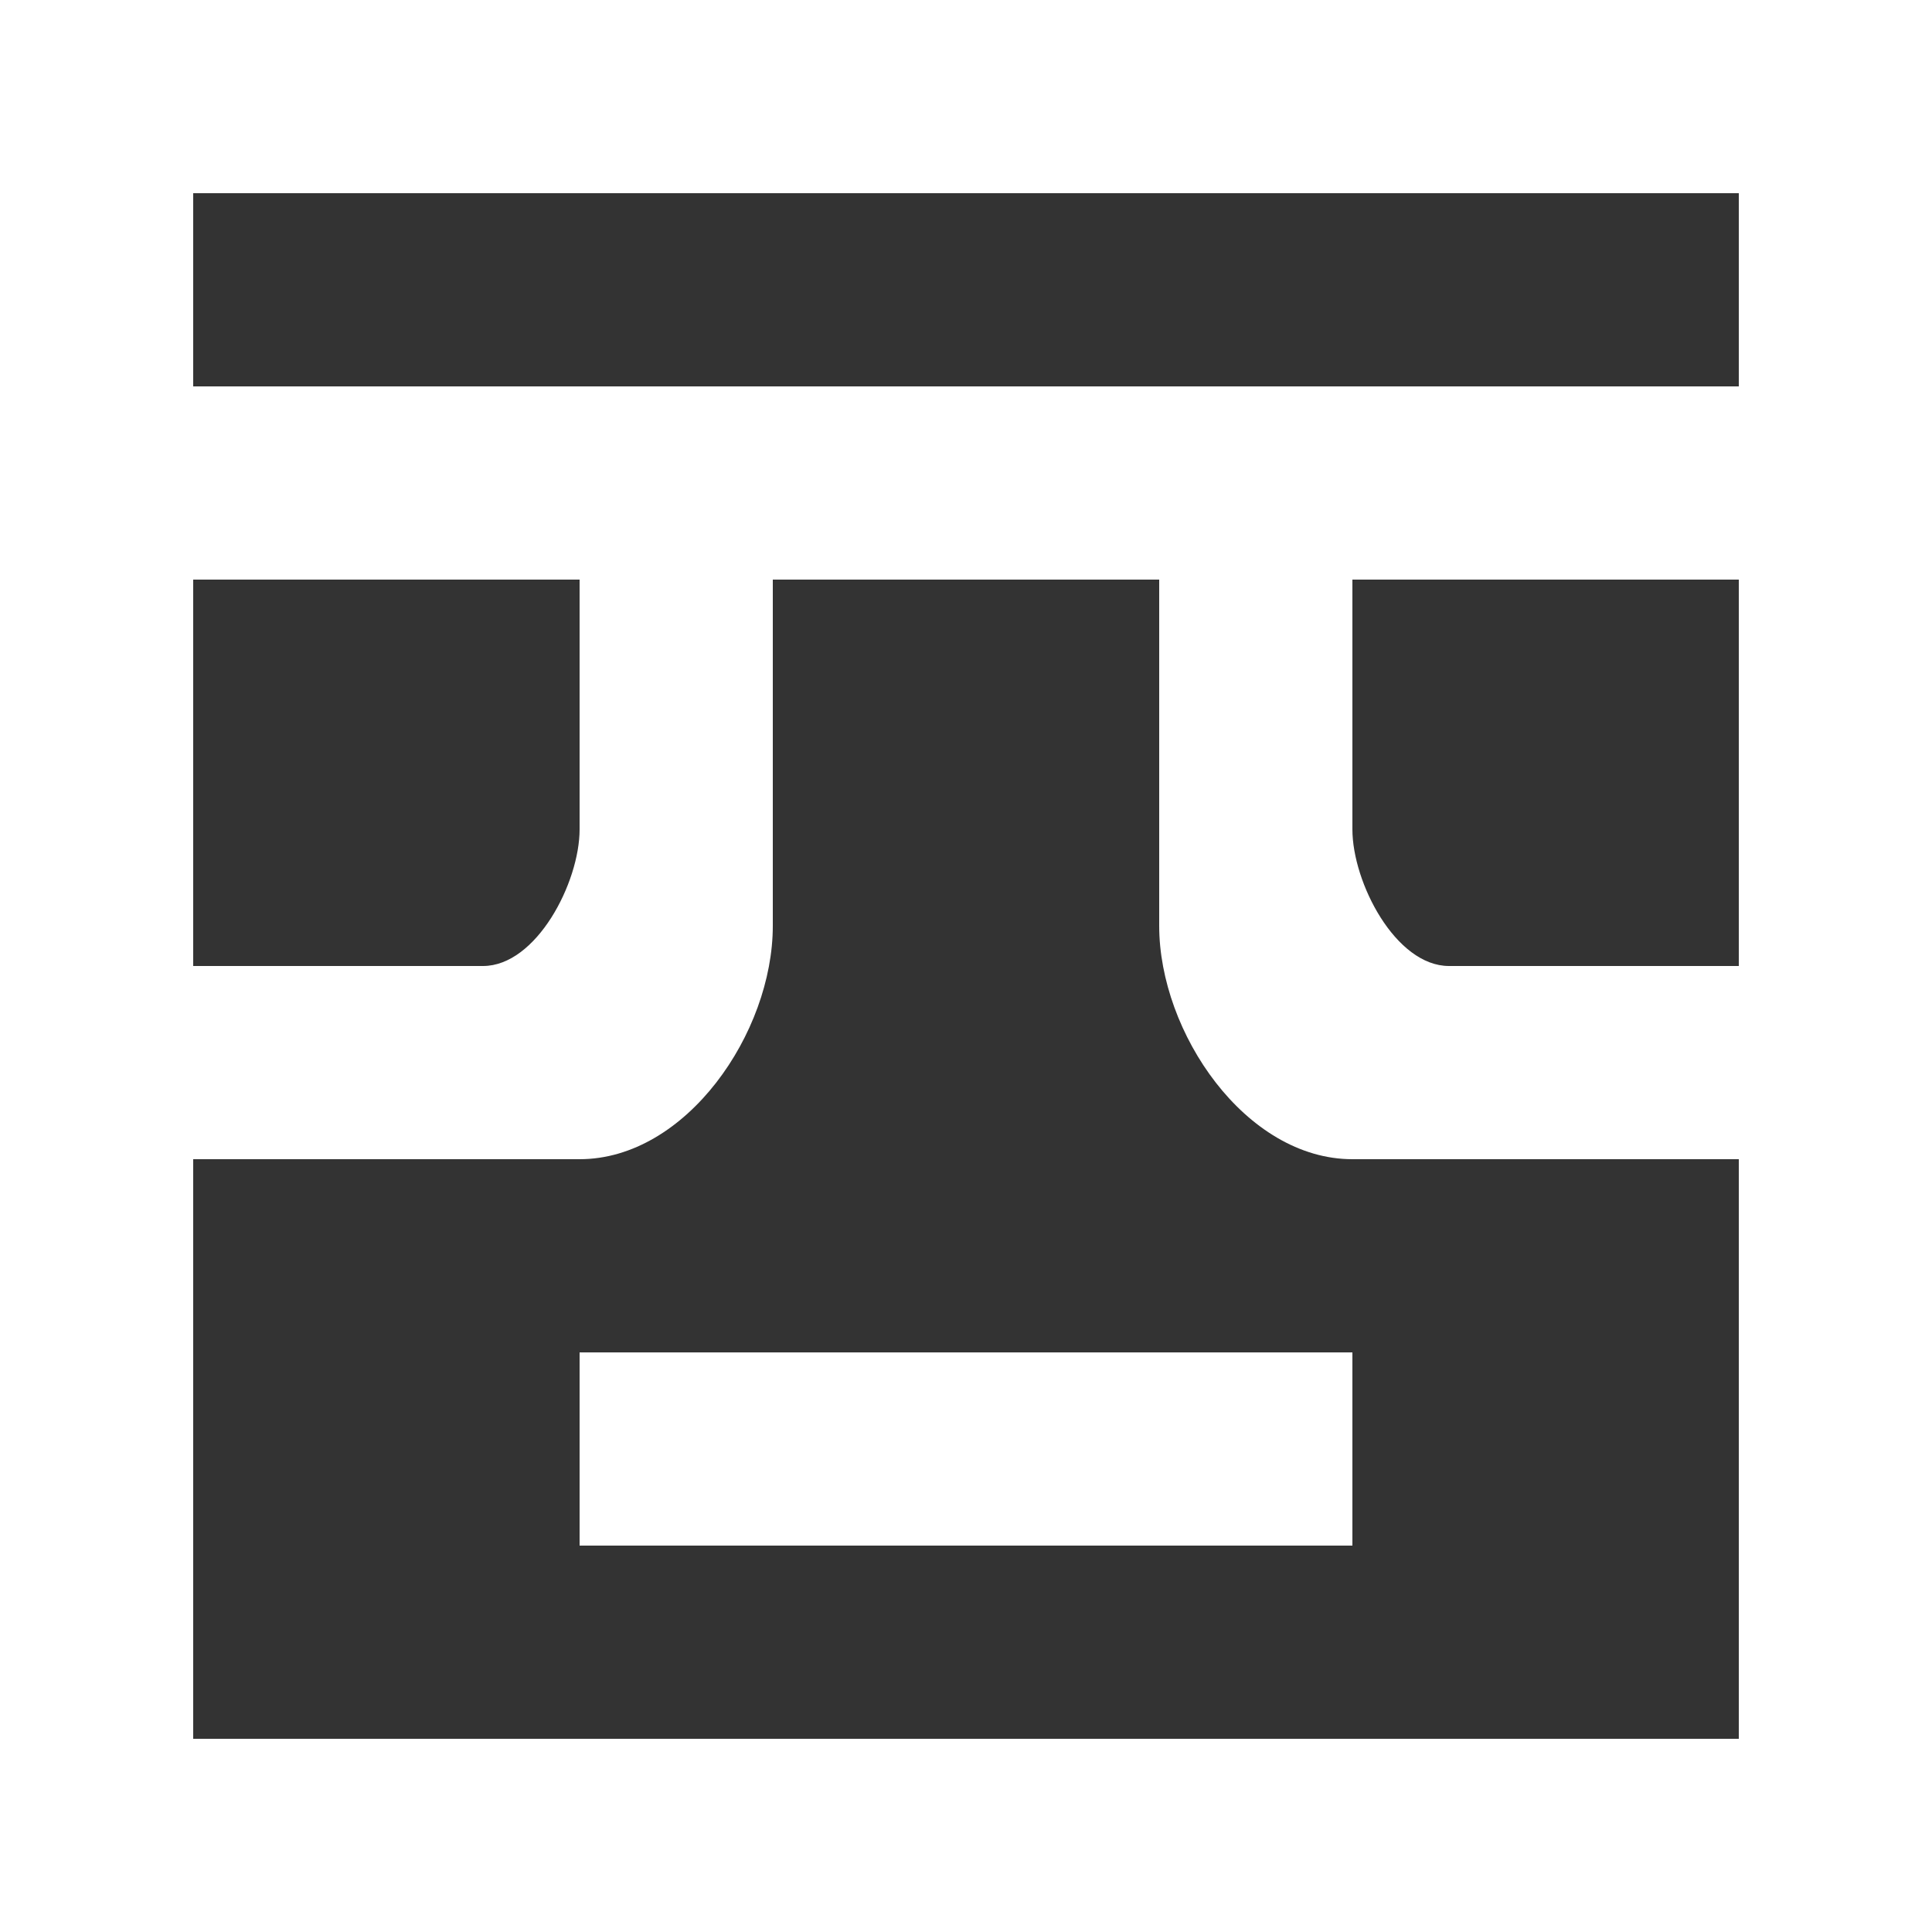 <?xml version="1.0" encoding="UTF-8" standalone="no"?>
<svg width="20px" height="20px" viewBox="0 0 20 20" version="1.1" xmlns="http://www.w3.org/2000/svg" xmlns:xlink="http://www.w3.org/1999/xlink">
    <rect x="0" y="0" width="20" height="20" fill="#333333" stroke="none"/>
    <!-- Generator: Sketch 3.8.1 (29687) - http://www.bohemiancoding.com/sketch -->
    <title>emoji_neutral_square_glasses [#421]</title>
    <desc>Created with Sketch.</desc>
    <defs></defs>
    <g id="Page-1" stroke="none" stroke-width="1" fill="none" fill-rule="evenodd">
        <g id="Dribbble-Dark-Preview" transform="translate(-340, -6279)" fill="#FFFFFF">
            <g id="icons" transform="translate(56, 160)">
                <path d="M290,6135 L298,6135 L298,6133 L290,6133 L290,6135 Z M286,6123 L302,6123 L302,6121 L286,6121 L286,6123 Z M298,6127.585 L298,6125 L302,6125 L302,6129 L299,6129 C298.448,6129 298,6128.137 298,6127.585 L298,6127.585 Z M302,6137 L286,6137 L286,6131 L290,6131 C291.105,6131 292,6129.69 292,6128.585 L292,6125 L296,6125 L296,6128.585 C296,6129.69 296.895,6131 298,6131 L302,6131 L302,6137 Z M286,6125 L290,6125 L290,6127.585 C290,6128.137 289.552,6129 289,6129 L286,6129 L286,6125 Z M284,6139 L304,6139 L304,6119 L284,6119 L284,6139 Z" id="emoji_neutral_square_glasses-[#421]"></path>
            </g>
        </g>
    </g>
</svg>